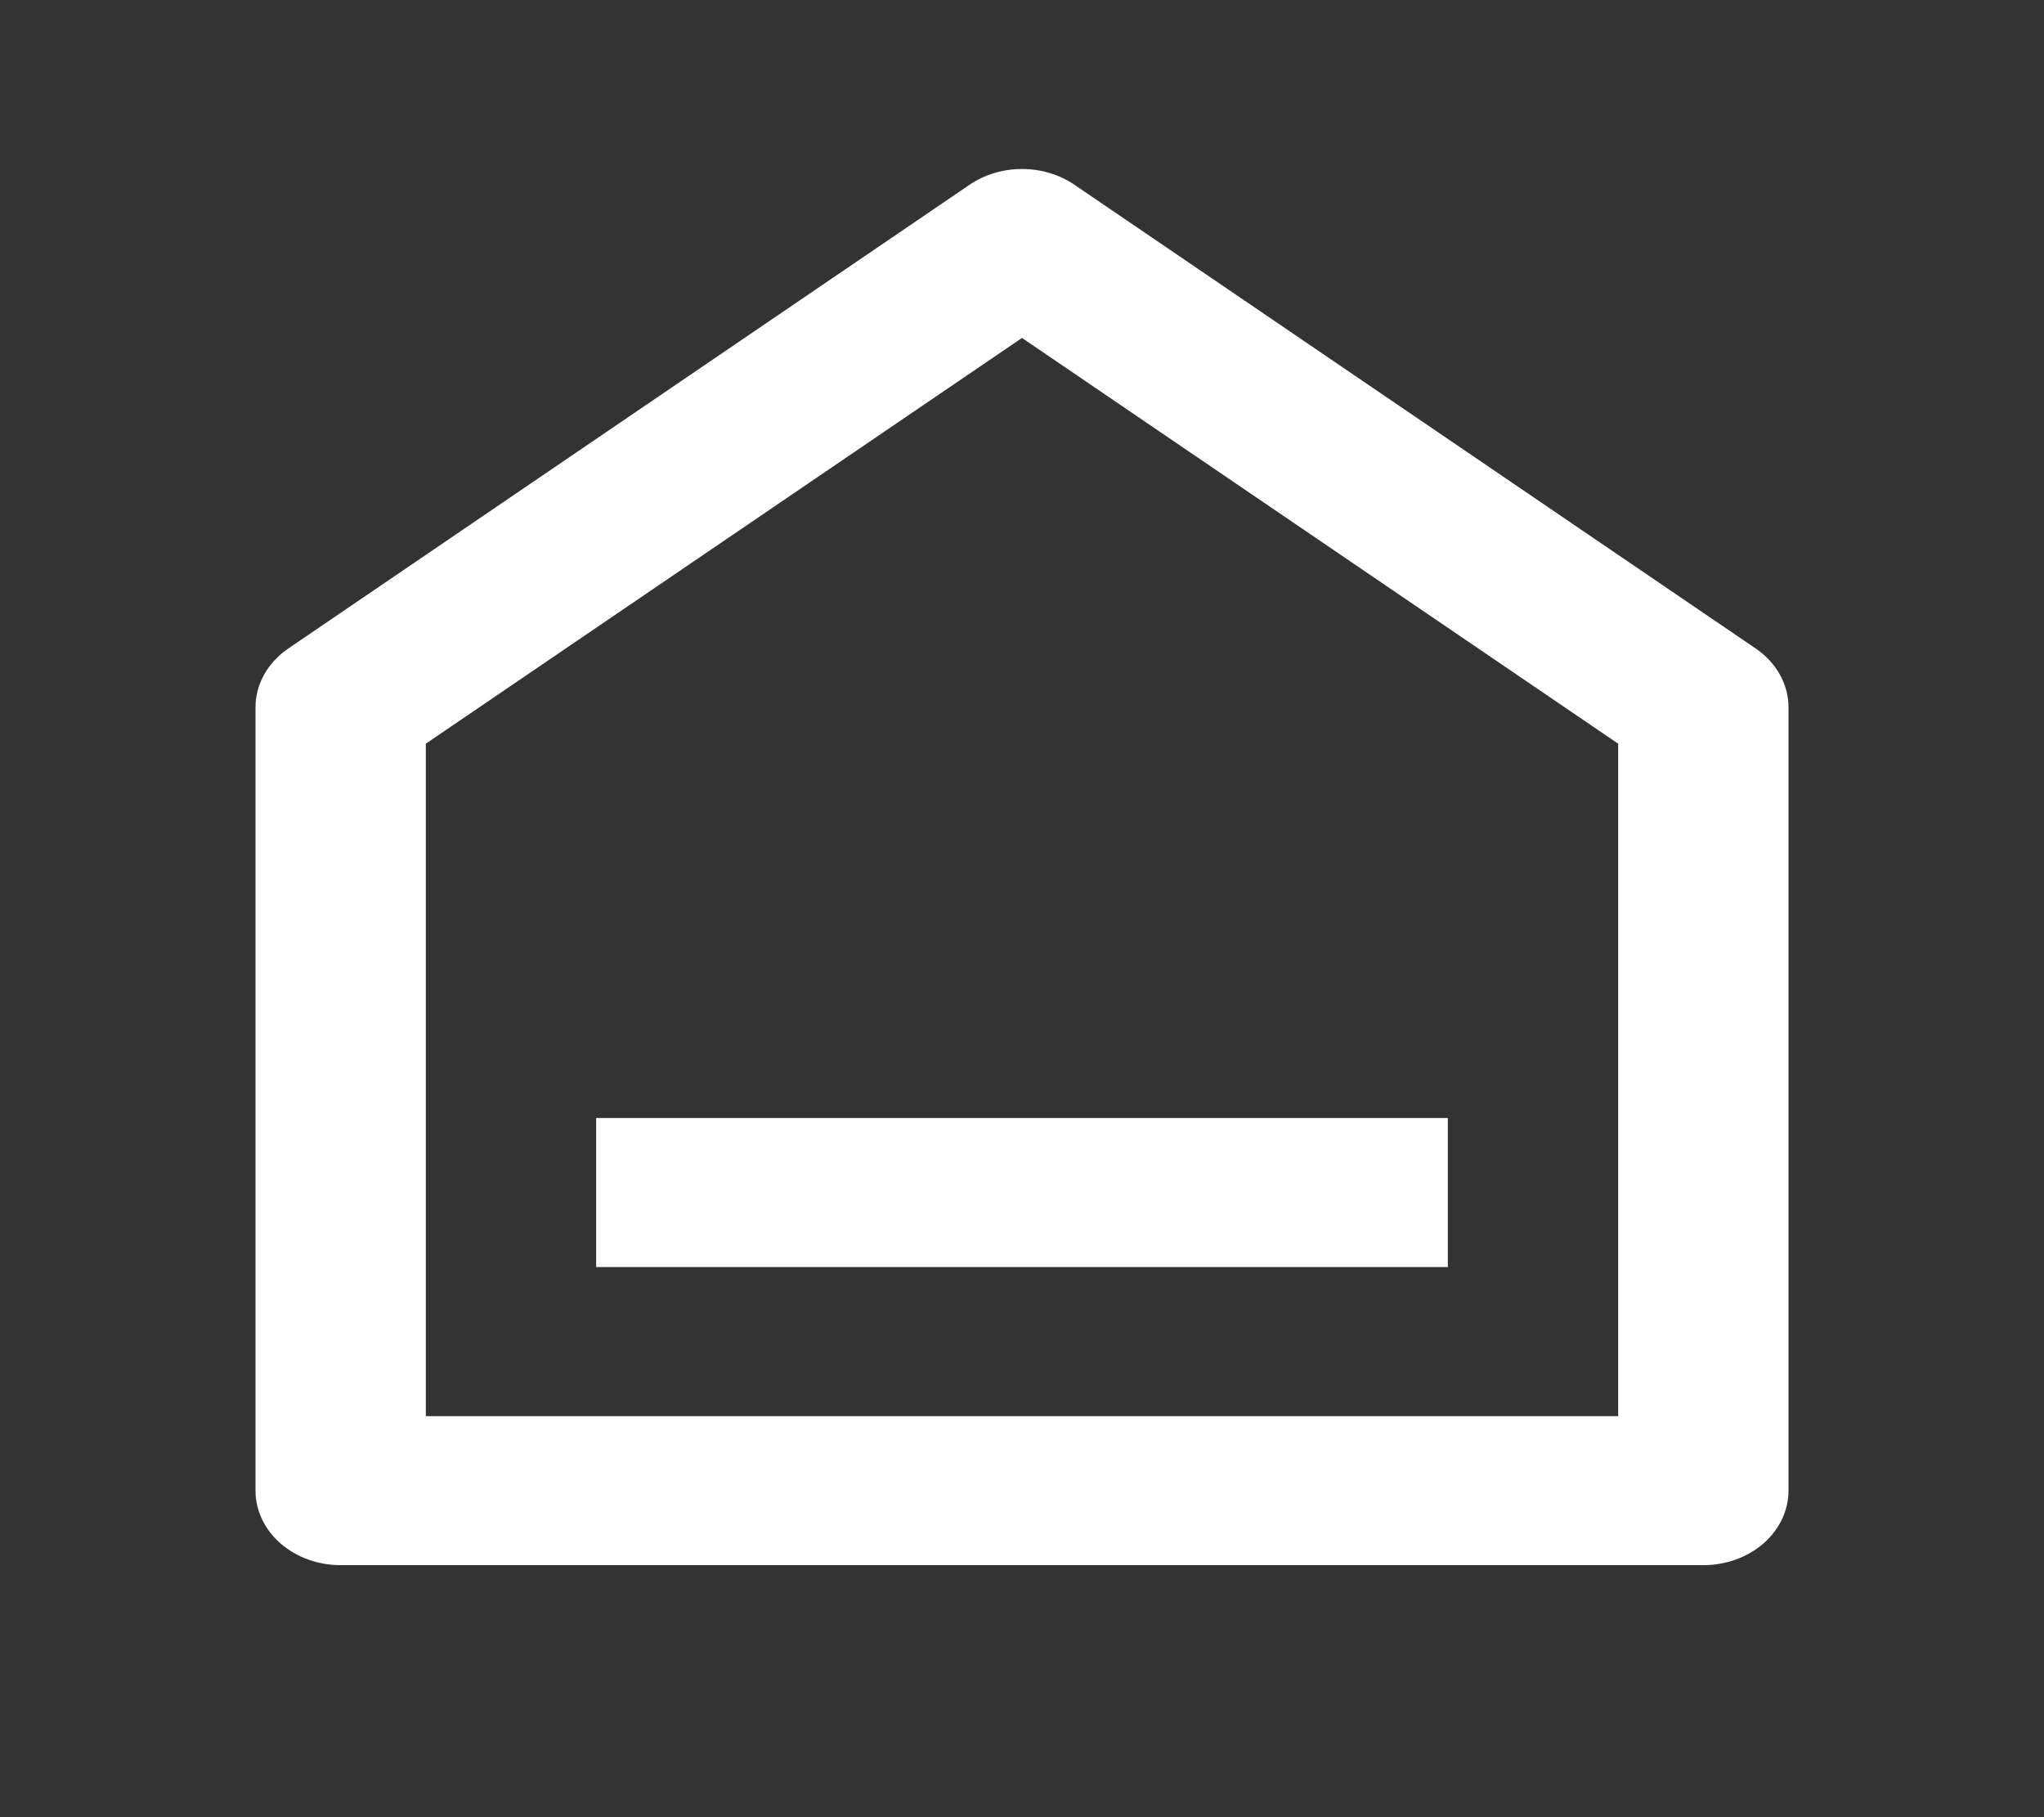 <svg width="36" height="32" viewBox="0 0 36 32" fill="none" xmlns="http://www.w3.org/2000/svg">
<rect x="0" y="0" width="36" height="32" fill="#333333" stroke="none"/>
<path d="M31.5 26.25C31.5 26.598 31.342 26.932 31.061 27.178C30.779 27.424 30.398 27.562 30 27.562H6C5.602 27.562 5.221 27.424 4.939 27.178C4.658 26.932 4.5 26.598 4.5 26.25V12.456C4.5 12.256 4.552 12.058 4.652 11.879C4.753 11.699 4.899 11.541 5.079 11.419L17.079 3.252C17.342 3.073 17.666 2.976 18 2.976C18.334 2.976 18.658 3.073 18.921 3.252L30.921 11.419C31.101 11.541 31.247 11.699 31.348 11.879C31.448 12.058 31.5 12.256 31.5 12.456V26.25ZM28.5 24.938V13.096L18 5.951L7.5 13.096V24.938H28.5ZM10.5 19.688H25.5V22.312H10.5V19.688Z" fill="white"/>
</svg>
